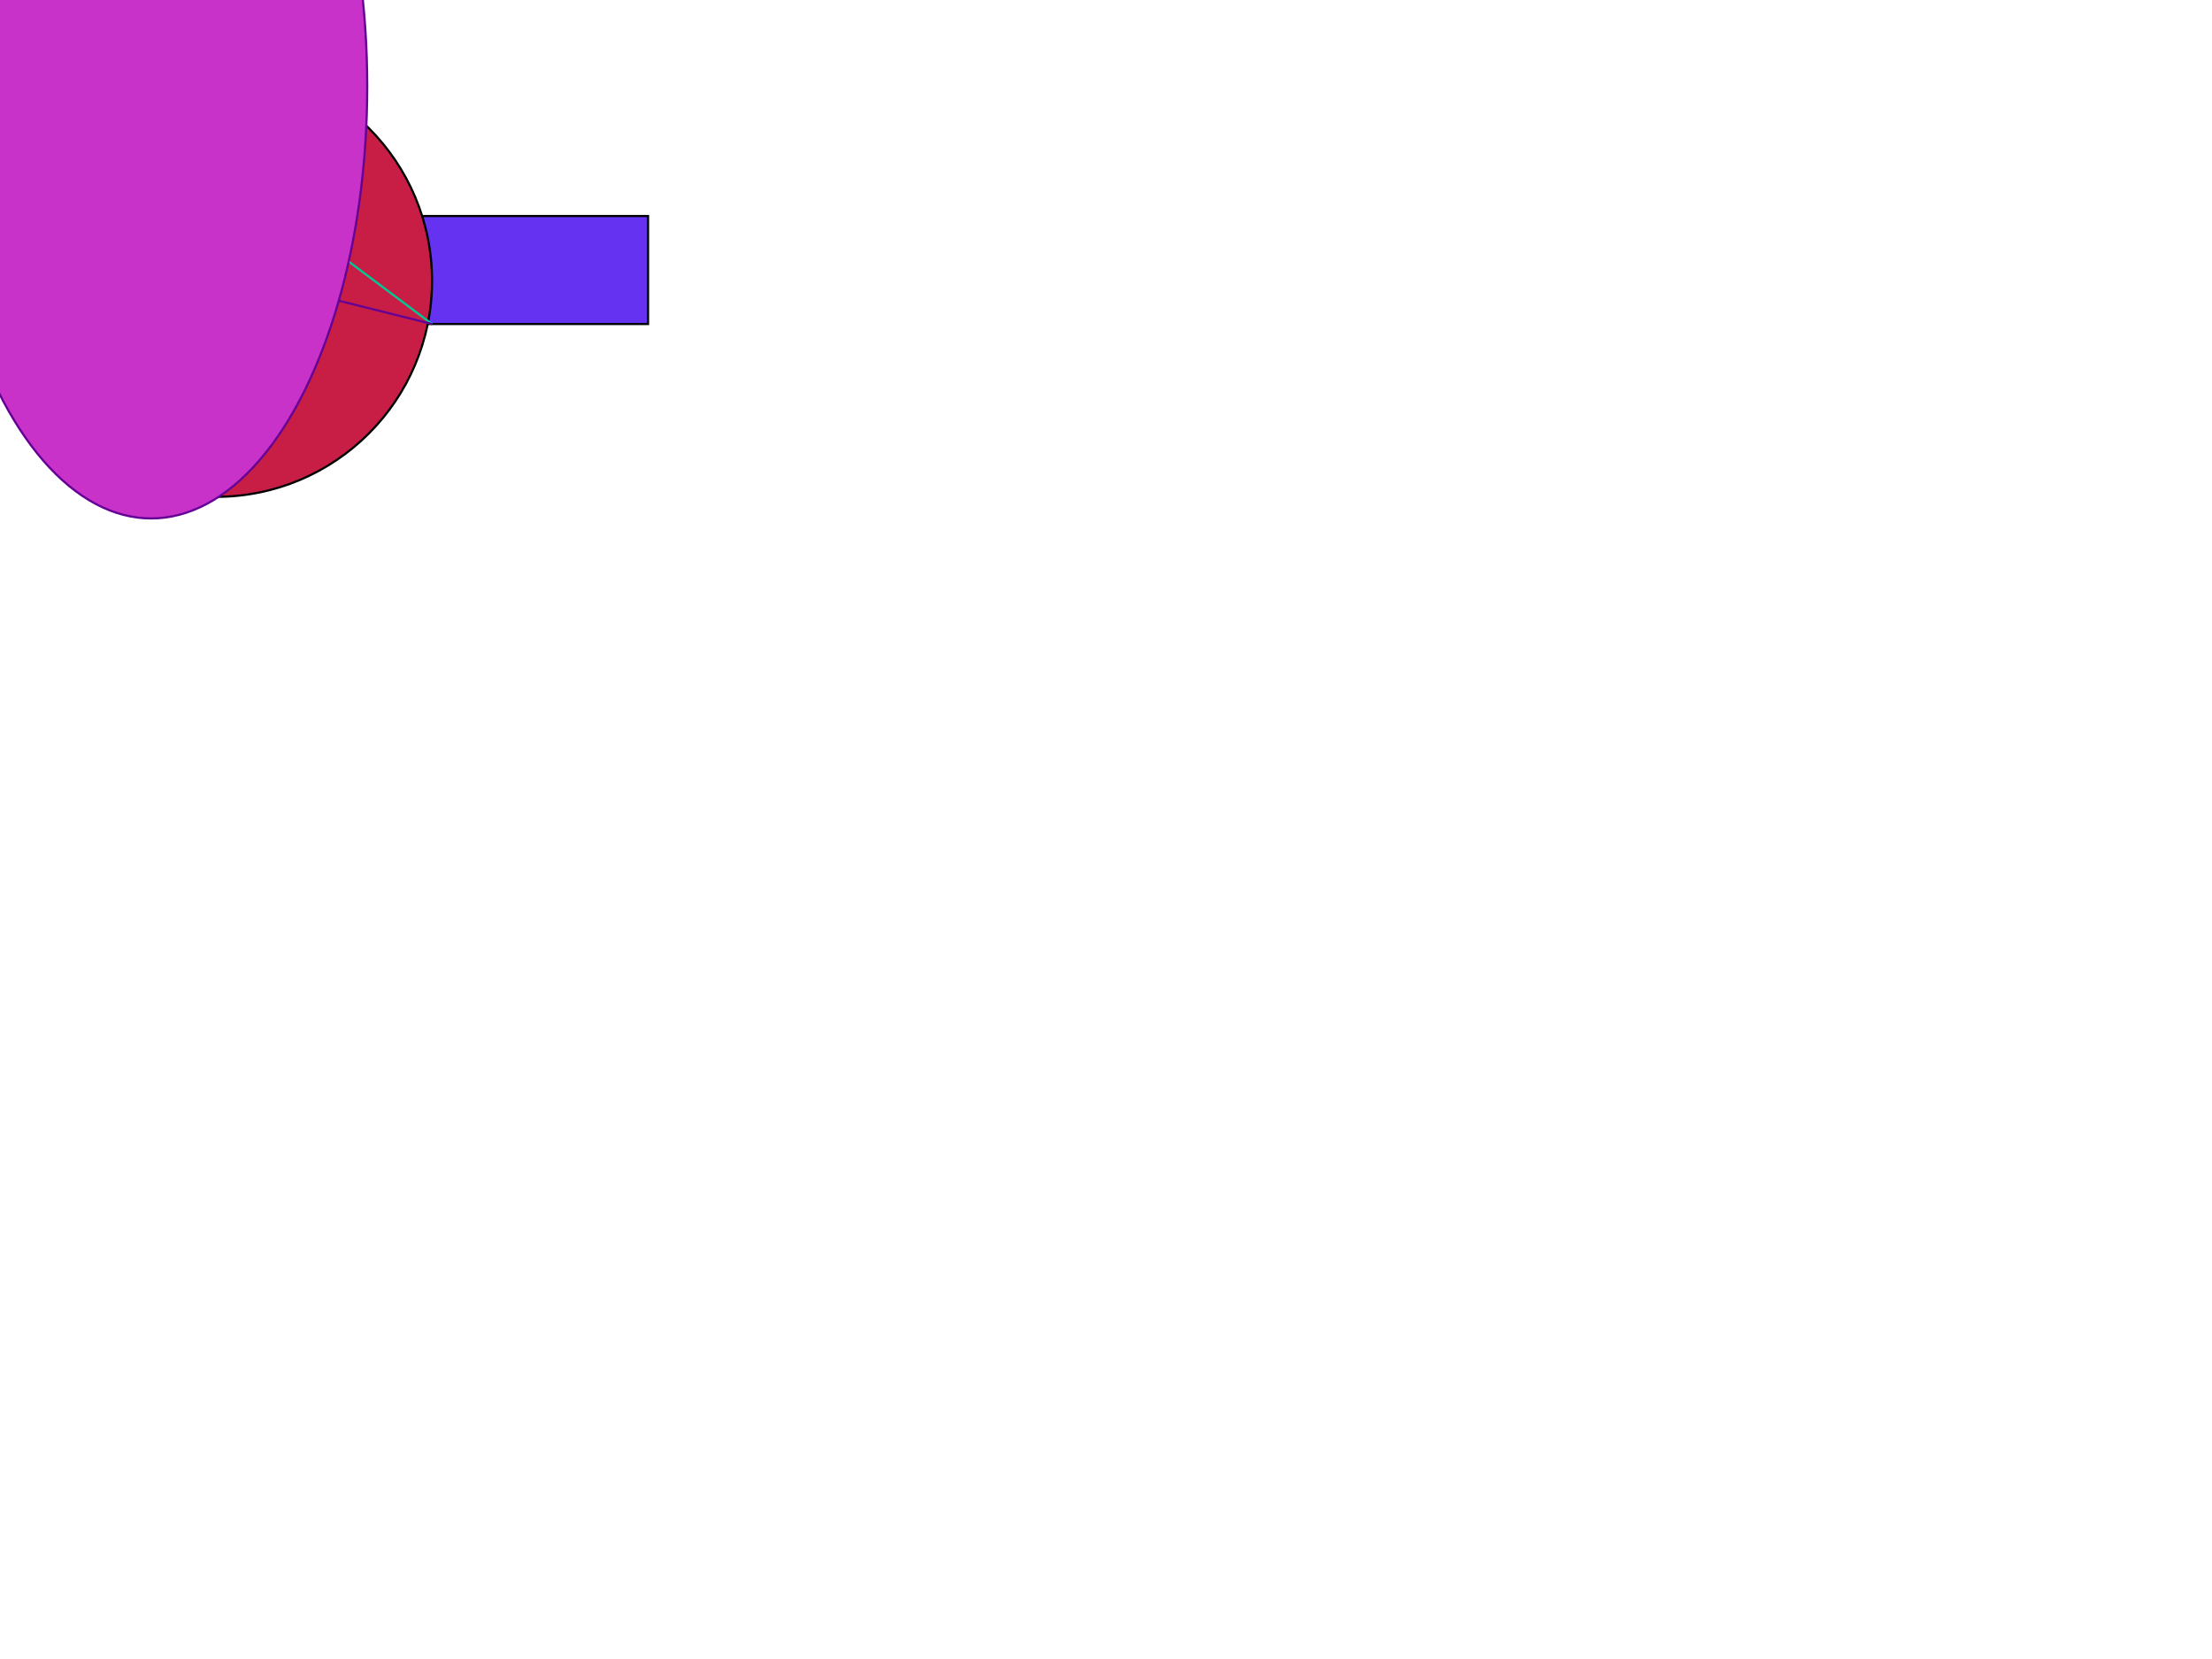<?xml version="1.0" encoding="UTF-8" ?>
<svg xmlns="http://www.w3.org/2000/svg" version="1.1" width="1024" height="768">
	<!-- fill 100, 50, 240 -->
	<polygon points="20,100 300,100 300,150 20,150" stroke="rgb(0,0,0)"  stroke-width="1"  fill="rgb(100,50,240)"/>
	<!-- fill 200, 30, 70 -->
	<circle cx="100" cy="130" r="100" stroke="rgb(0,0,0)"  stroke-width="1" fill="rgb(200,30,70)"/>
	<!-- pen 0, 200, 150 -->
	<line x1="0" y1="0" x2="200" y2="150" stroke="rgb(0,200,150)"  stroke-width="1" />
	<!-- pen 100, 0, 150 -->
	<line x1="200" y1="150" x2="0" y2="100" stroke="rgb(100,0,150)"  stroke-width="1" />
	<!-- fill 200, 50, 200 -->
	<ellipse cx="70" cy="40" rx="100" ry="200" stroke="rgb(100,0,150)"  stroke-width="1" fill="rgb(200,50,200)"/>
</svg>
